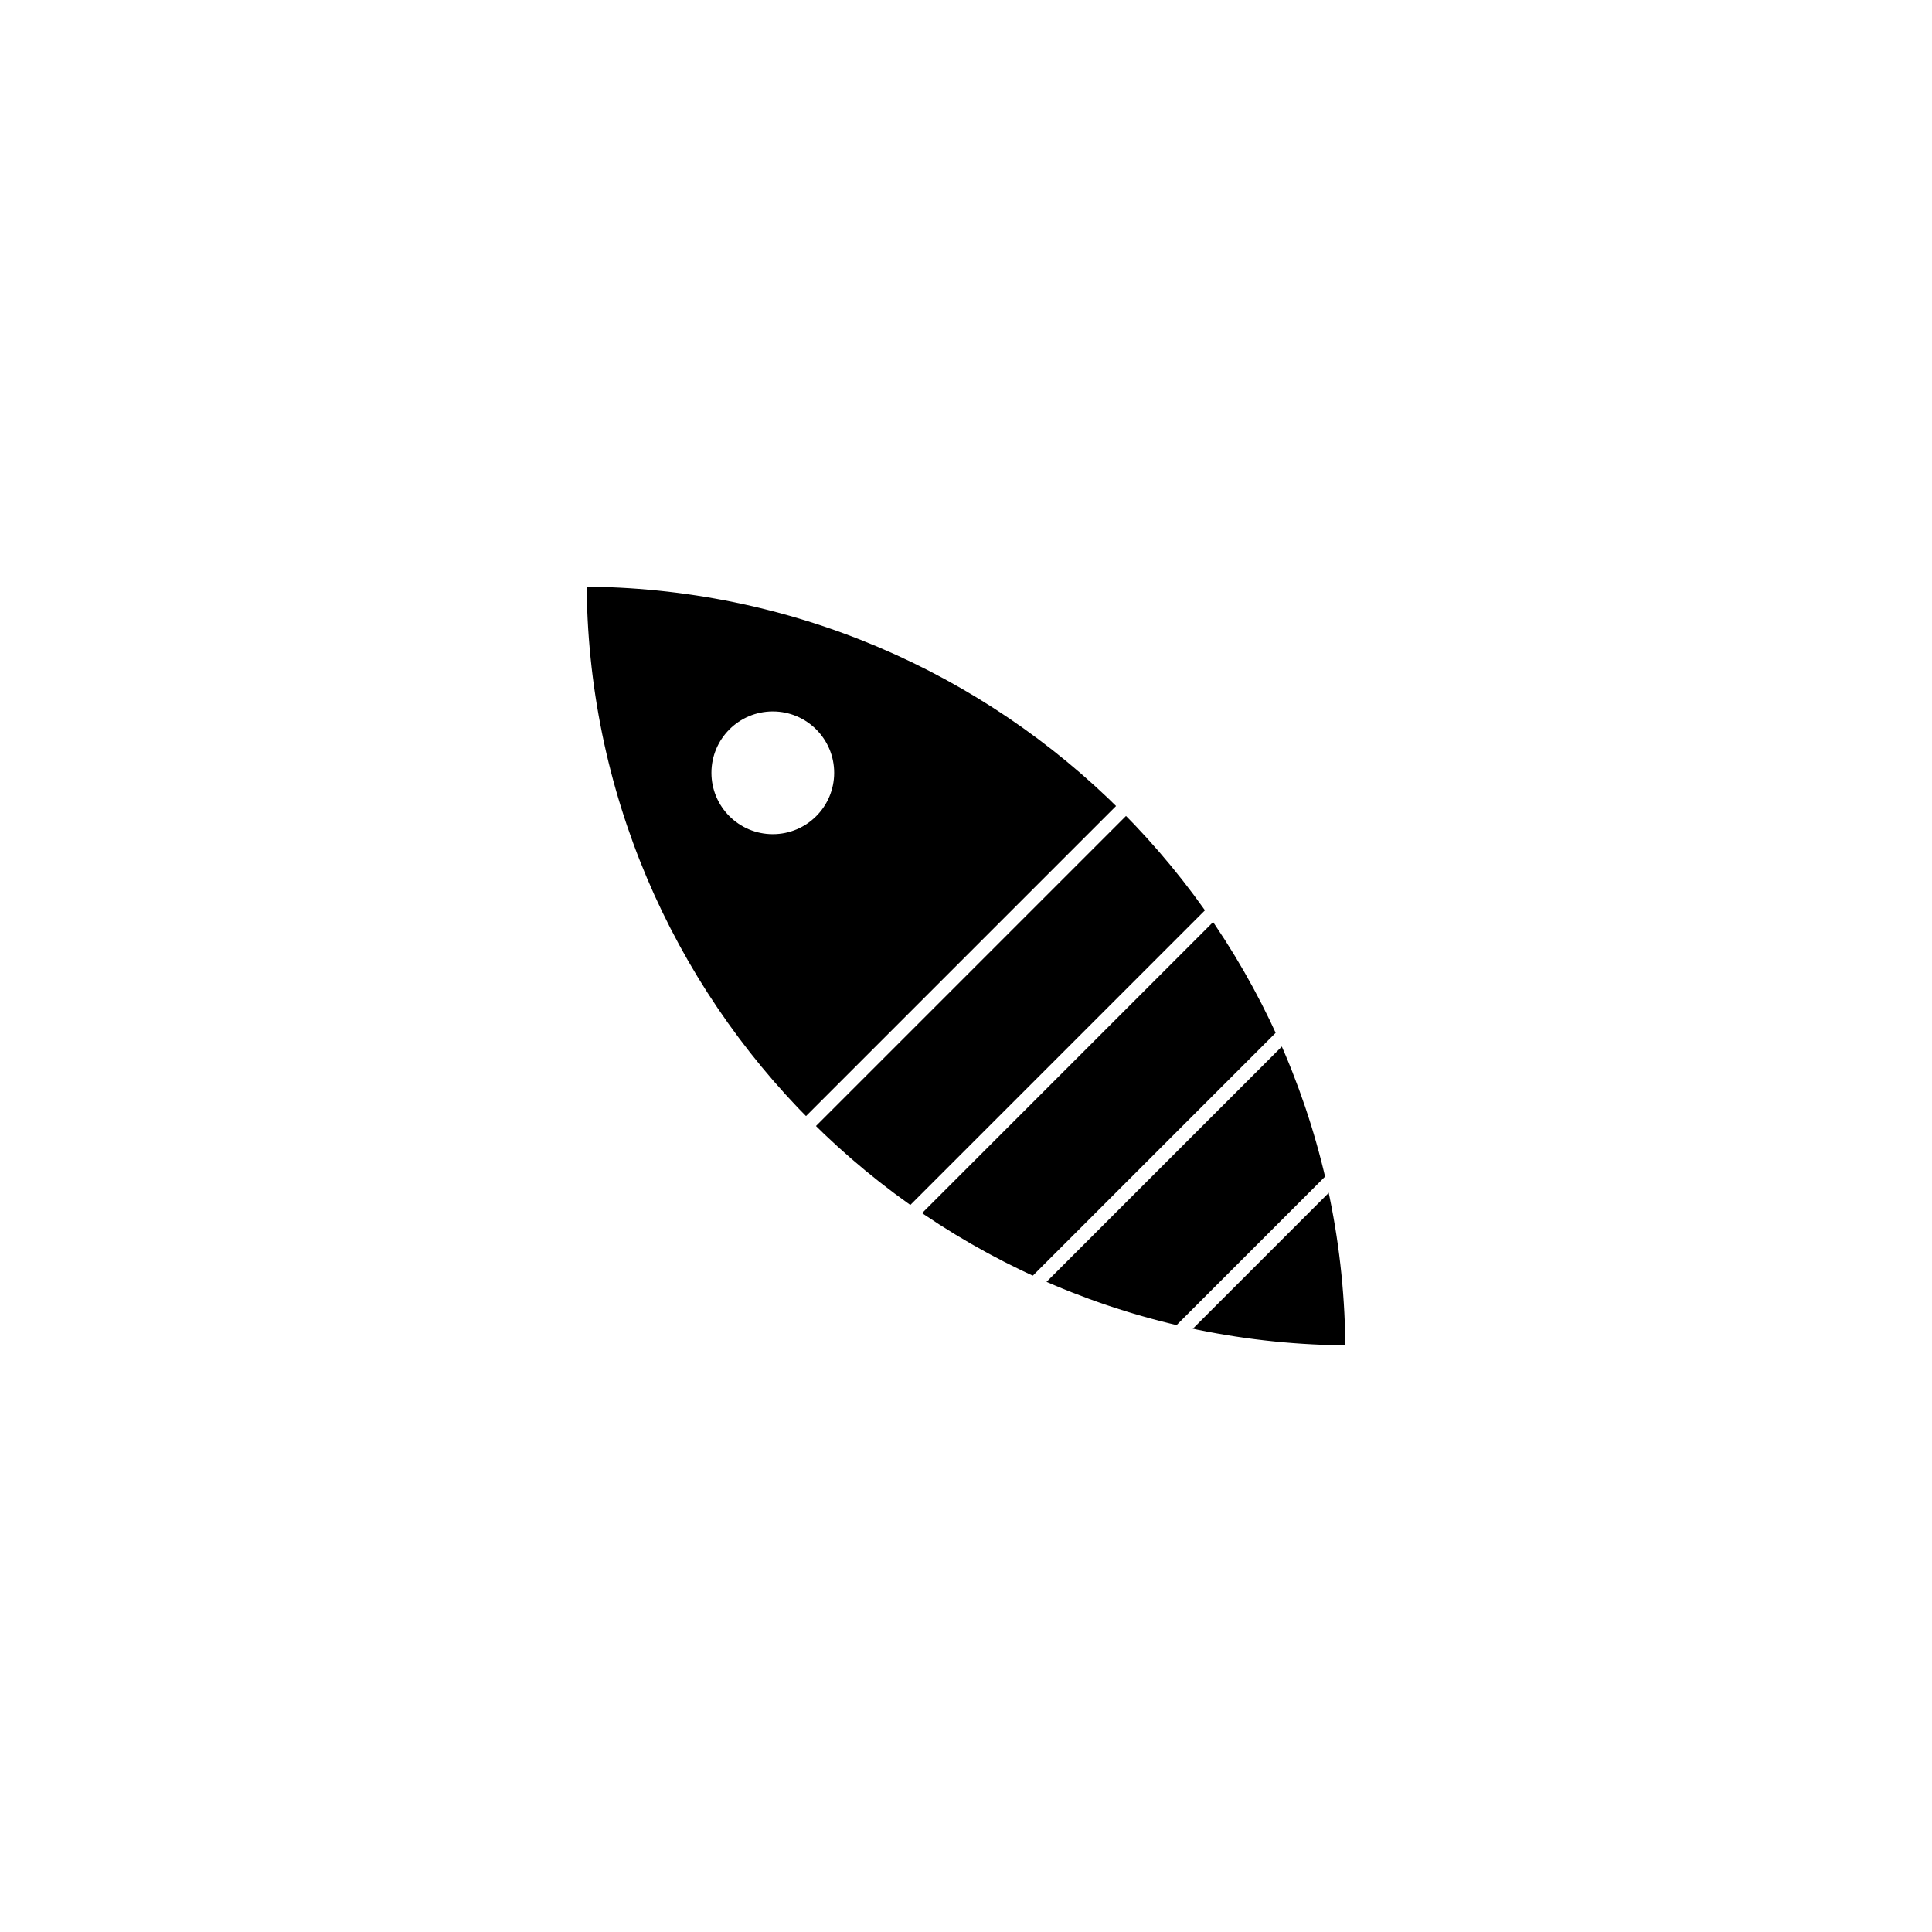 <?xml version="1.0" encoding="UTF-8" standalone="yes"?><svg width="256" height="256" xmlns="http://www.w3.org/2000/svg"><rect width="100%" height="100%" fill="#808080" stroke="none"/><svg viewBox="0 0 256 256" version="1.1" xmlns="http://www.w3.org/2000/svg" class=""><rect fill="white" width="256px" height="256px" x="0" y="0"/><g transform="matrix(0.8,0,0,0.8,76.8,76.8)"><g transform="matrix(1,0,0,1,0,0)"><path d="M0.054 0C70.722 0.029 128 57.326 128 128C57.318 128 0.016 70.709 7.62806e-06 0.031C7.62851e-06 0.02 -4.44317e-10 0.01 0 0H0.054Z" fill="#000000" stroke="white" stroke-width="2.33px" stroke-linecap="square" vector-effect="non-scaling-stroke"/><circle cx="32" cy="32" r="11.5" fill="#000000" stroke="#000000" stroke-width="2.33px" stroke-linecap="square" vector-effect="non-scaling-stroke"/><circle cx="32" cy="32" r="9" fill="white" stroke="white" stroke-width="2.33px" stroke-linecap="square" vector-effect="non-scaling-stroke"/><line x1="0.5" y1="-0.5" x2="181.5" y2="-0.5" transform="matrix(-0.707 0.707 0.707 0.707 128.71 0)" stroke="white" stroke-linecap="square" fill="none" stroke-width="2.33px" vector-effect="non-scaling-stroke"/><line x1="128" y1="32.007" x2="32.707" y2="127.3" stroke="white" stroke-linecap="square" fill="none" stroke-width="2.33px" vector-effect="non-scaling-stroke"/><line x1="128" y1="64.007" x2="64.707" y2="127.3" stroke="white" stroke-linecap="square" fill="none" stroke-width="2.33px" vector-effect="non-scaling-stroke"/><line x1="128" y1="96.007" x2="96.707" y2="127.3" stroke="white" stroke-linecap="square" fill="none" stroke-width="2.33px" vector-effect="non-scaling-stroke"/></g></g></svg></svg>